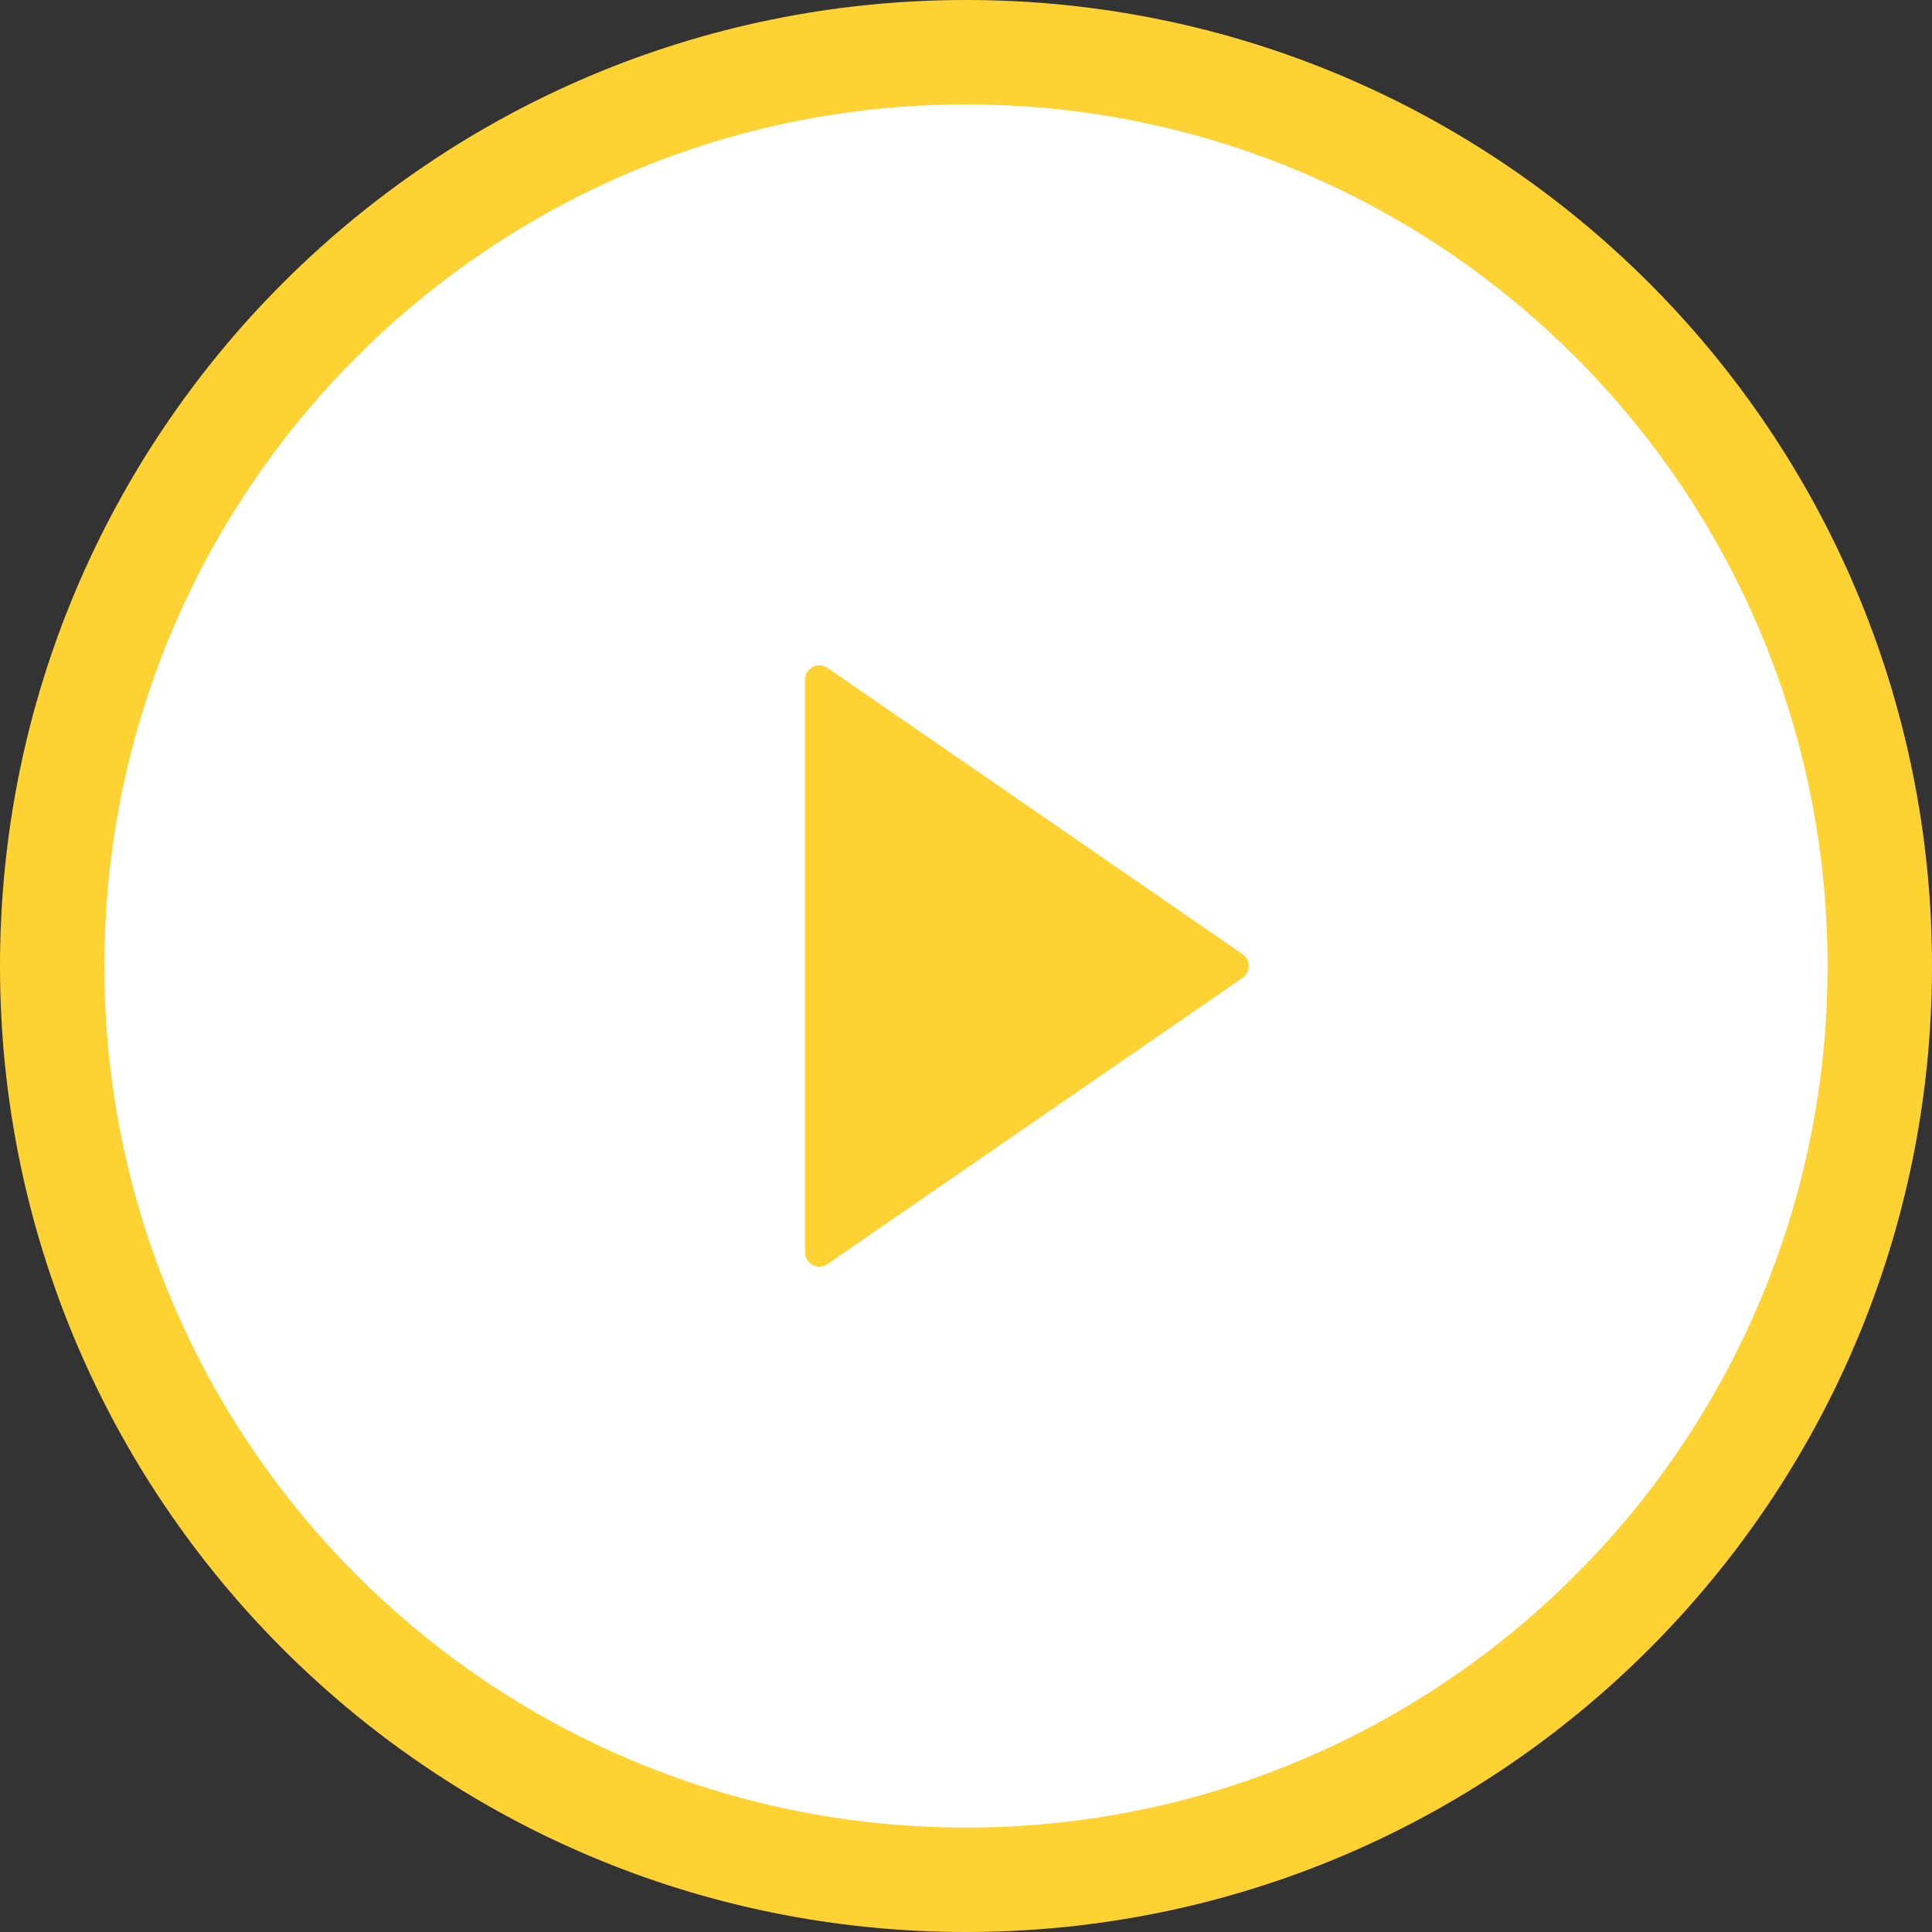 <?xml version="1.0" encoding="utf-8"?>
<!-- Generator: Adobe Illustrator 16.0.0, SVG Export Plug-In . SVG Version: 6.00 Build 0)  -->
<!DOCTYPE svg PUBLIC "-//W3C//DTD SVG 1.1//EN" "http://www.w3.org/Graphics/SVG/1.1/DTD/svg11.dtd">
<svg version="1.1" id="Layer_1" xmlns="http://www.w3.org/2000/svg" xmlns:xlink="http://www.w3.org/1999/xlink" x="0px" y="0px"
	 width="74px" height="74px" viewBox="0 0 74 74" enable-background="new 0 0 74 74" xml:space="preserve">
<rect x="0" y="0" width="74" height="74" fill="#333333" stroke="none"/>
<path fill="#FFD234" d="M74,37c0,20.436-16.565,37-37,37C16.565,74,0,57.436,0,37C0,16.565,16.565,0,37,0C57.435,0,74,16.565,74,37"
	/>
<path fill="#FFFFFF" d="M36.999,4c-18.224,0-33,14.774-33,33c0,18.225,14.776,33,33,33c18.227,0,33-14.775,33-33
	C69.999,18.774,55.226,4,36.999,4 M47.597,37.451L31.693,48.418c-0.094,0.064-0.202,0.098-0.311,0.098
	c-0.088,0-0.176-0.021-0.256-0.063c-0.179-0.095-0.293-0.281-0.293-0.486V26.032c0-0.204,0.114-0.392,0.293-0.485
	c0.18-0.094,0.399-0.082,0.567,0.033l15.904,10.969c0.148,0.102,0.236,0.271,0.236,0.451C47.833,37.18,47.745,37.348,47.597,37.451"
	/>
</svg>
